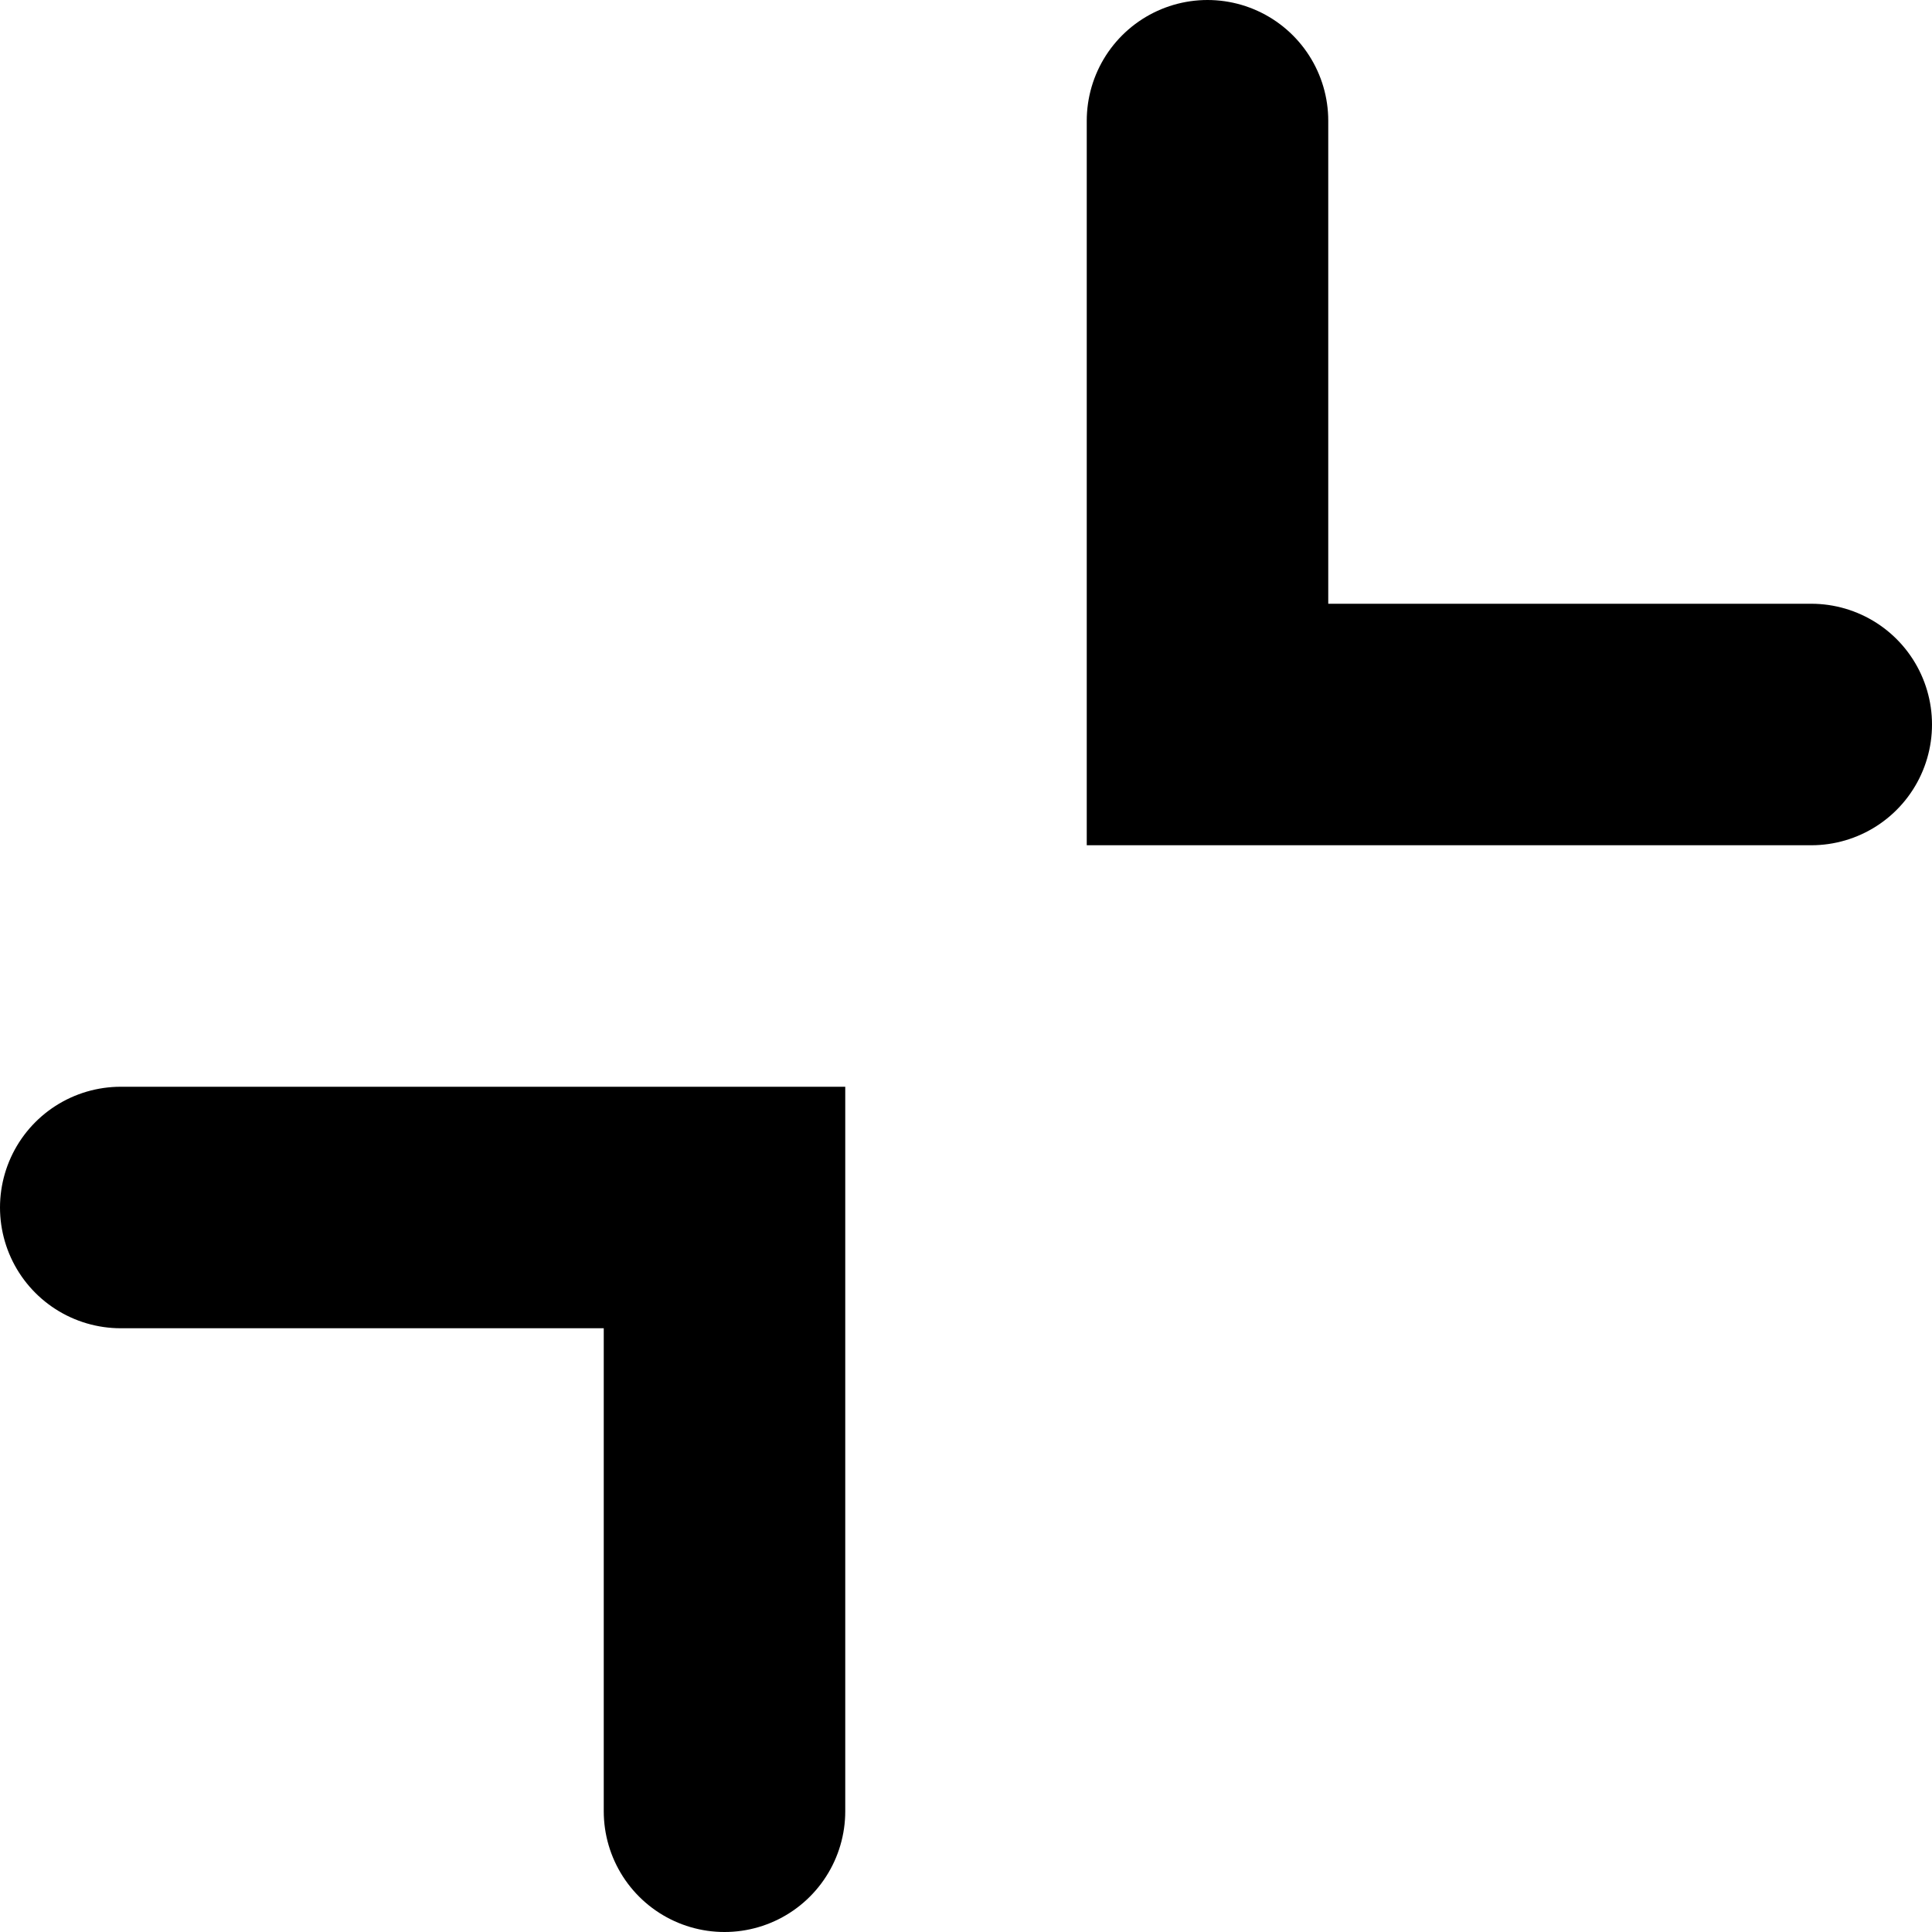 <?xml version="1.0" encoding="UTF-8"?>
<svg width="16px" height="16px" viewBox="0 0 16 16" version="1.1" xmlns="http://www.w3.org/2000/svg" xmlns:xlink="http://www.w3.org/1999/xlink">
    <title>arrow-shrink</title>
    <g id="Page-1" stroke="none" stroke-width="1" fill="none" fill-rule="evenodd" stroke-linecap="round">
        <g id="A0" transform="translate(-796, -1445)" stroke="#000000" stroke-width="2">
            <g id="arrow-shrink" transform="translate(797, 1446)">
                <polyline id="Path" points="14 5 9 5 9 0"></polyline>
                <polyline id="Path" points="0 9 5 9 5 14"></polyline>
            </g>
        </g>
    </g>
</svg>